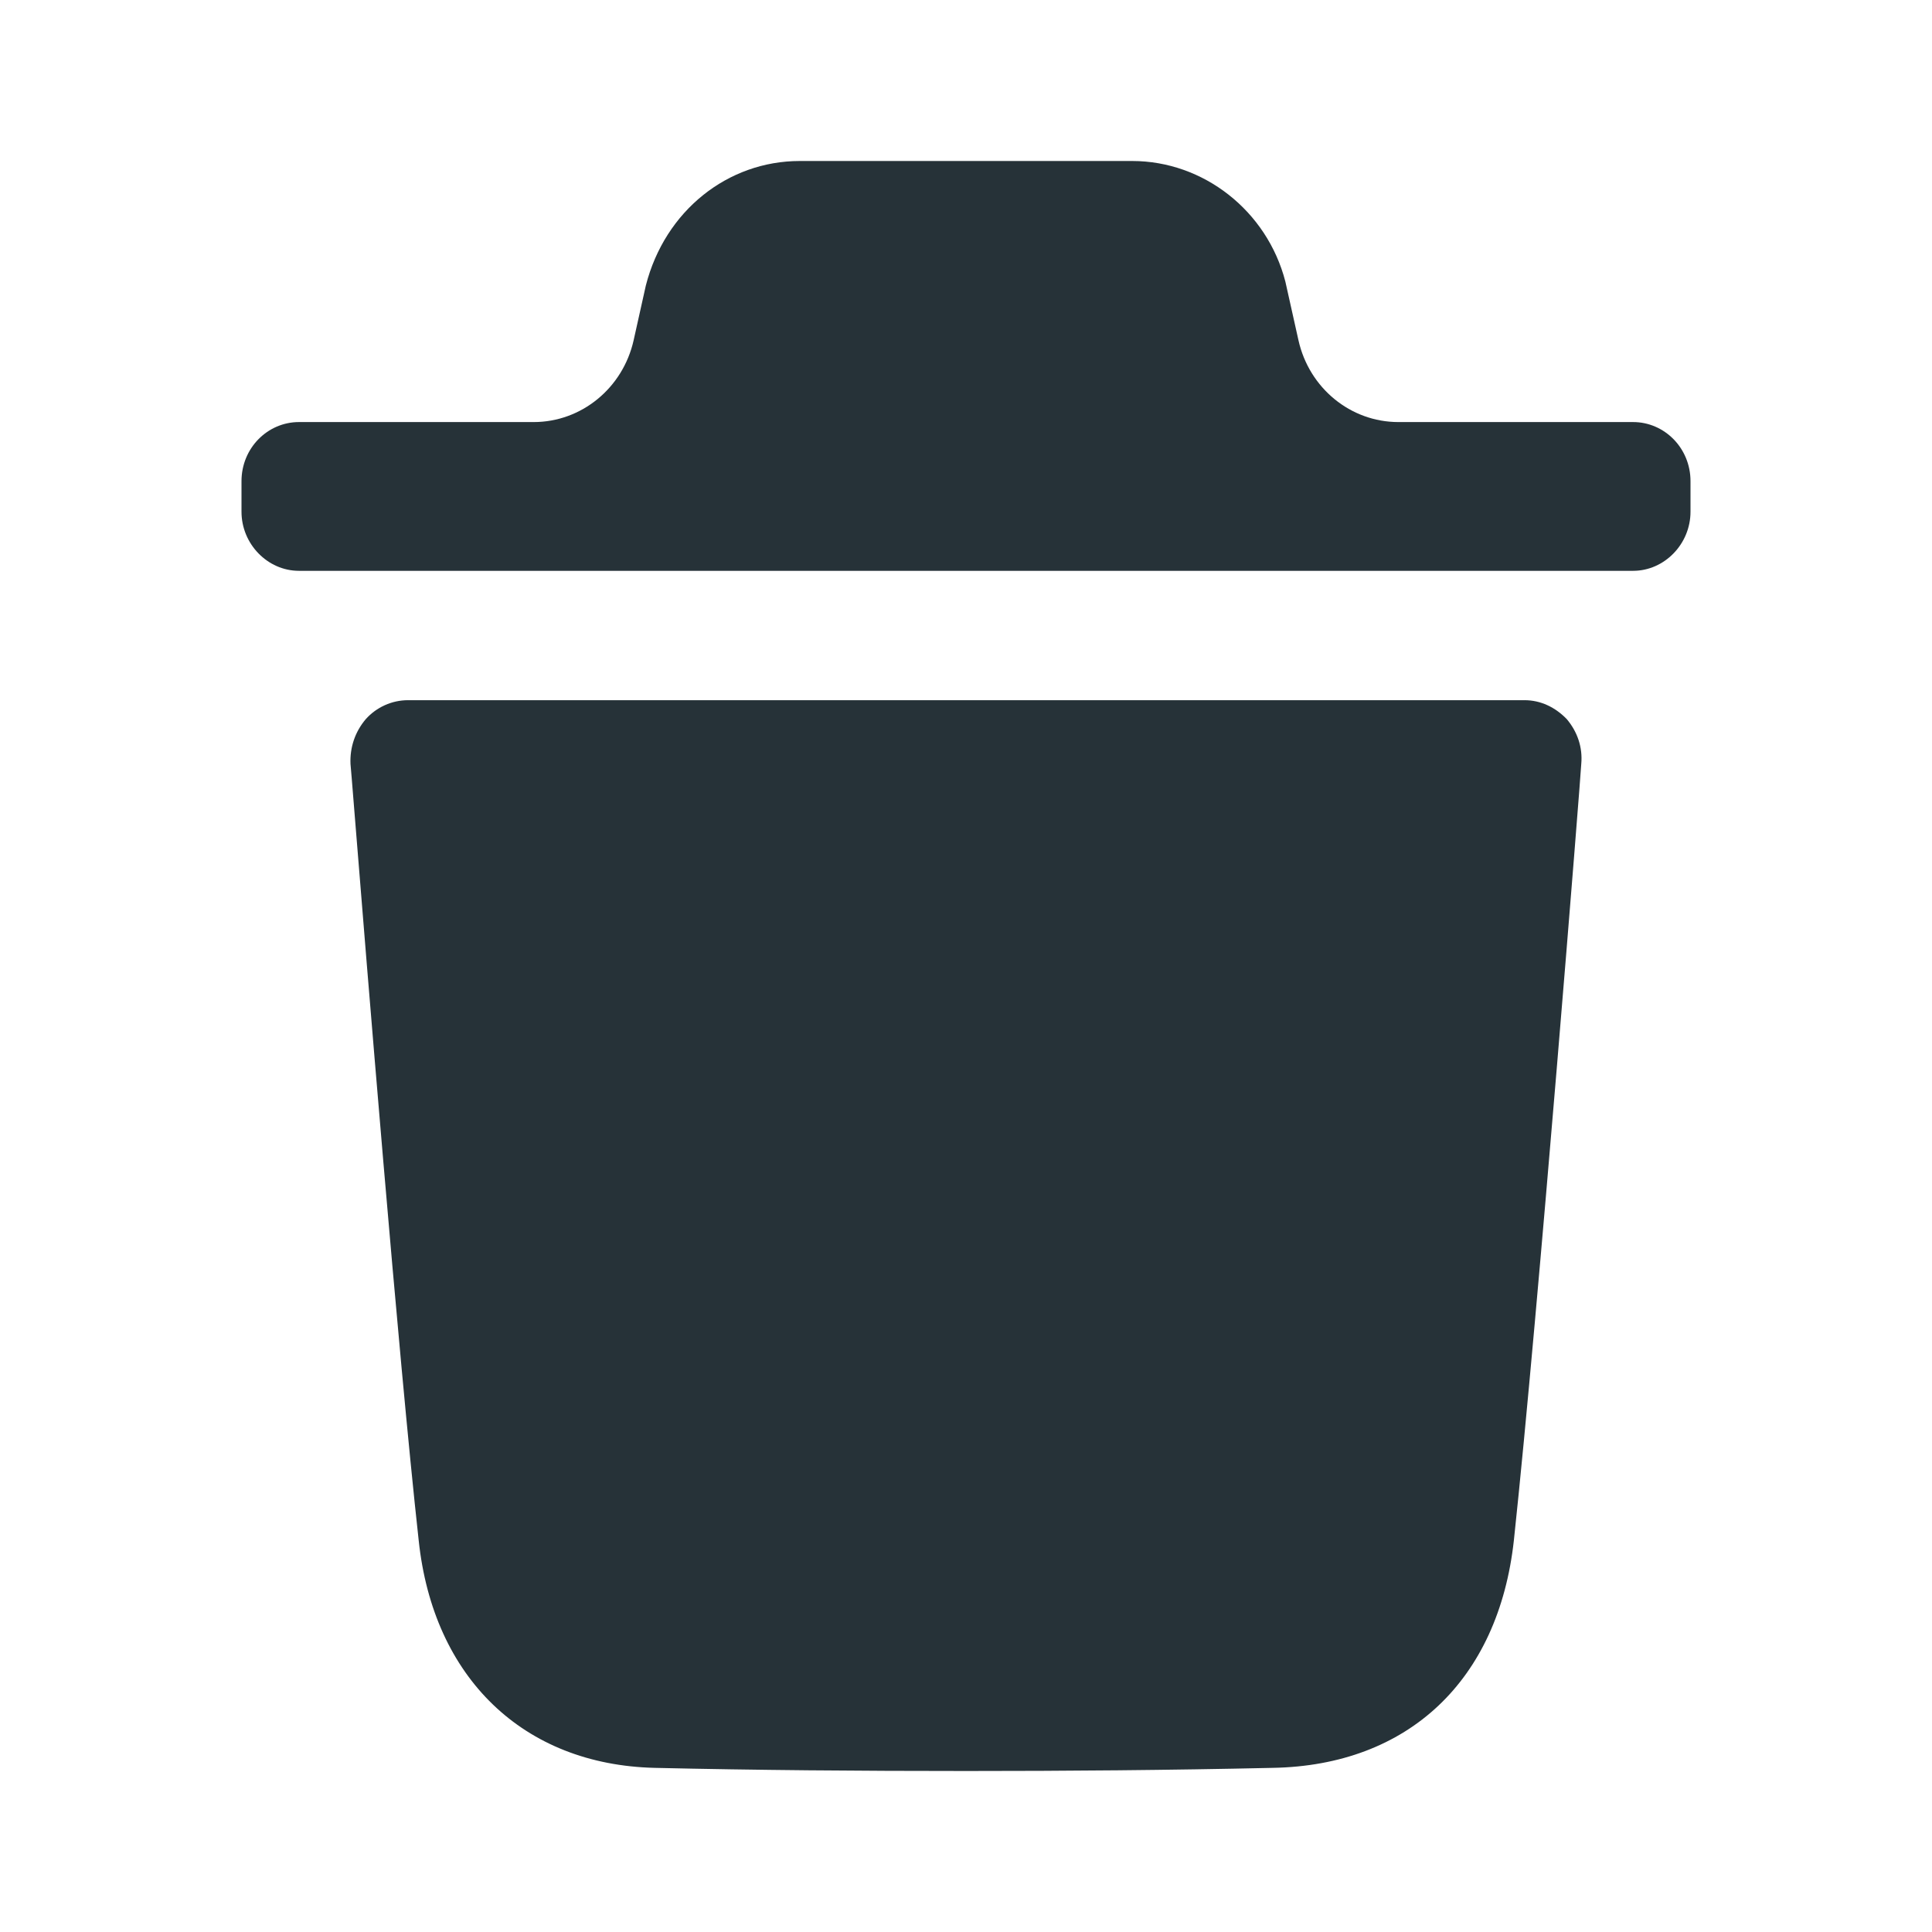 <svg width="24" height="24" viewBox="0 0 24 24" fill="none" xmlns="http://www.w3.org/2000/svg">
<path d="M20.287 5.243C20.676 5.243 21 5.566 21 5.977V6.357C21 6.758 20.676 7.091 20.287 7.091H3.714C3.324 7.091 3 6.758 3 6.357V5.977C3 5.566 3.324 5.243 3.714 5.243H6.63C7.222 5.243 7.737 4.822 7.871 4.228L8.023 3.546C8.261 2.617 9.041 2 9.935 2H14.065C14.949 2 15.739 2.617 15.967 3.497L16.13 4.227C16.263 4.822 16.778 5.243 17.371 5.243H20.287Z" fill="#263238"/>
<path d="M18.806 19.134C19.11 16.297 19.643 9.558 19.643 9.49C19.662 9.284 19.595 9.089 19.462 8.932C19.319 8.785 19.138 8.698 18.939 8.698H5.068C4.868 8.698 4.677 8.785 4.545 8.932C4.411 9.089 4.345 9.284 4.354 9.49C4.356 9.502 4.375 9.739 4.407 10.136C4.549 11.899 4.945 16.81 5.201 19.134C5.381 20.846 6.505 21.922 8.132 21.961C9.387 21.99 10.681 22 12.004 22C13.249 22 14.515 21.99 15.809 21.961C17.493 21.932 18.615 20.875 18.806 19.134Z" fill="#263238"/>
</svg>
